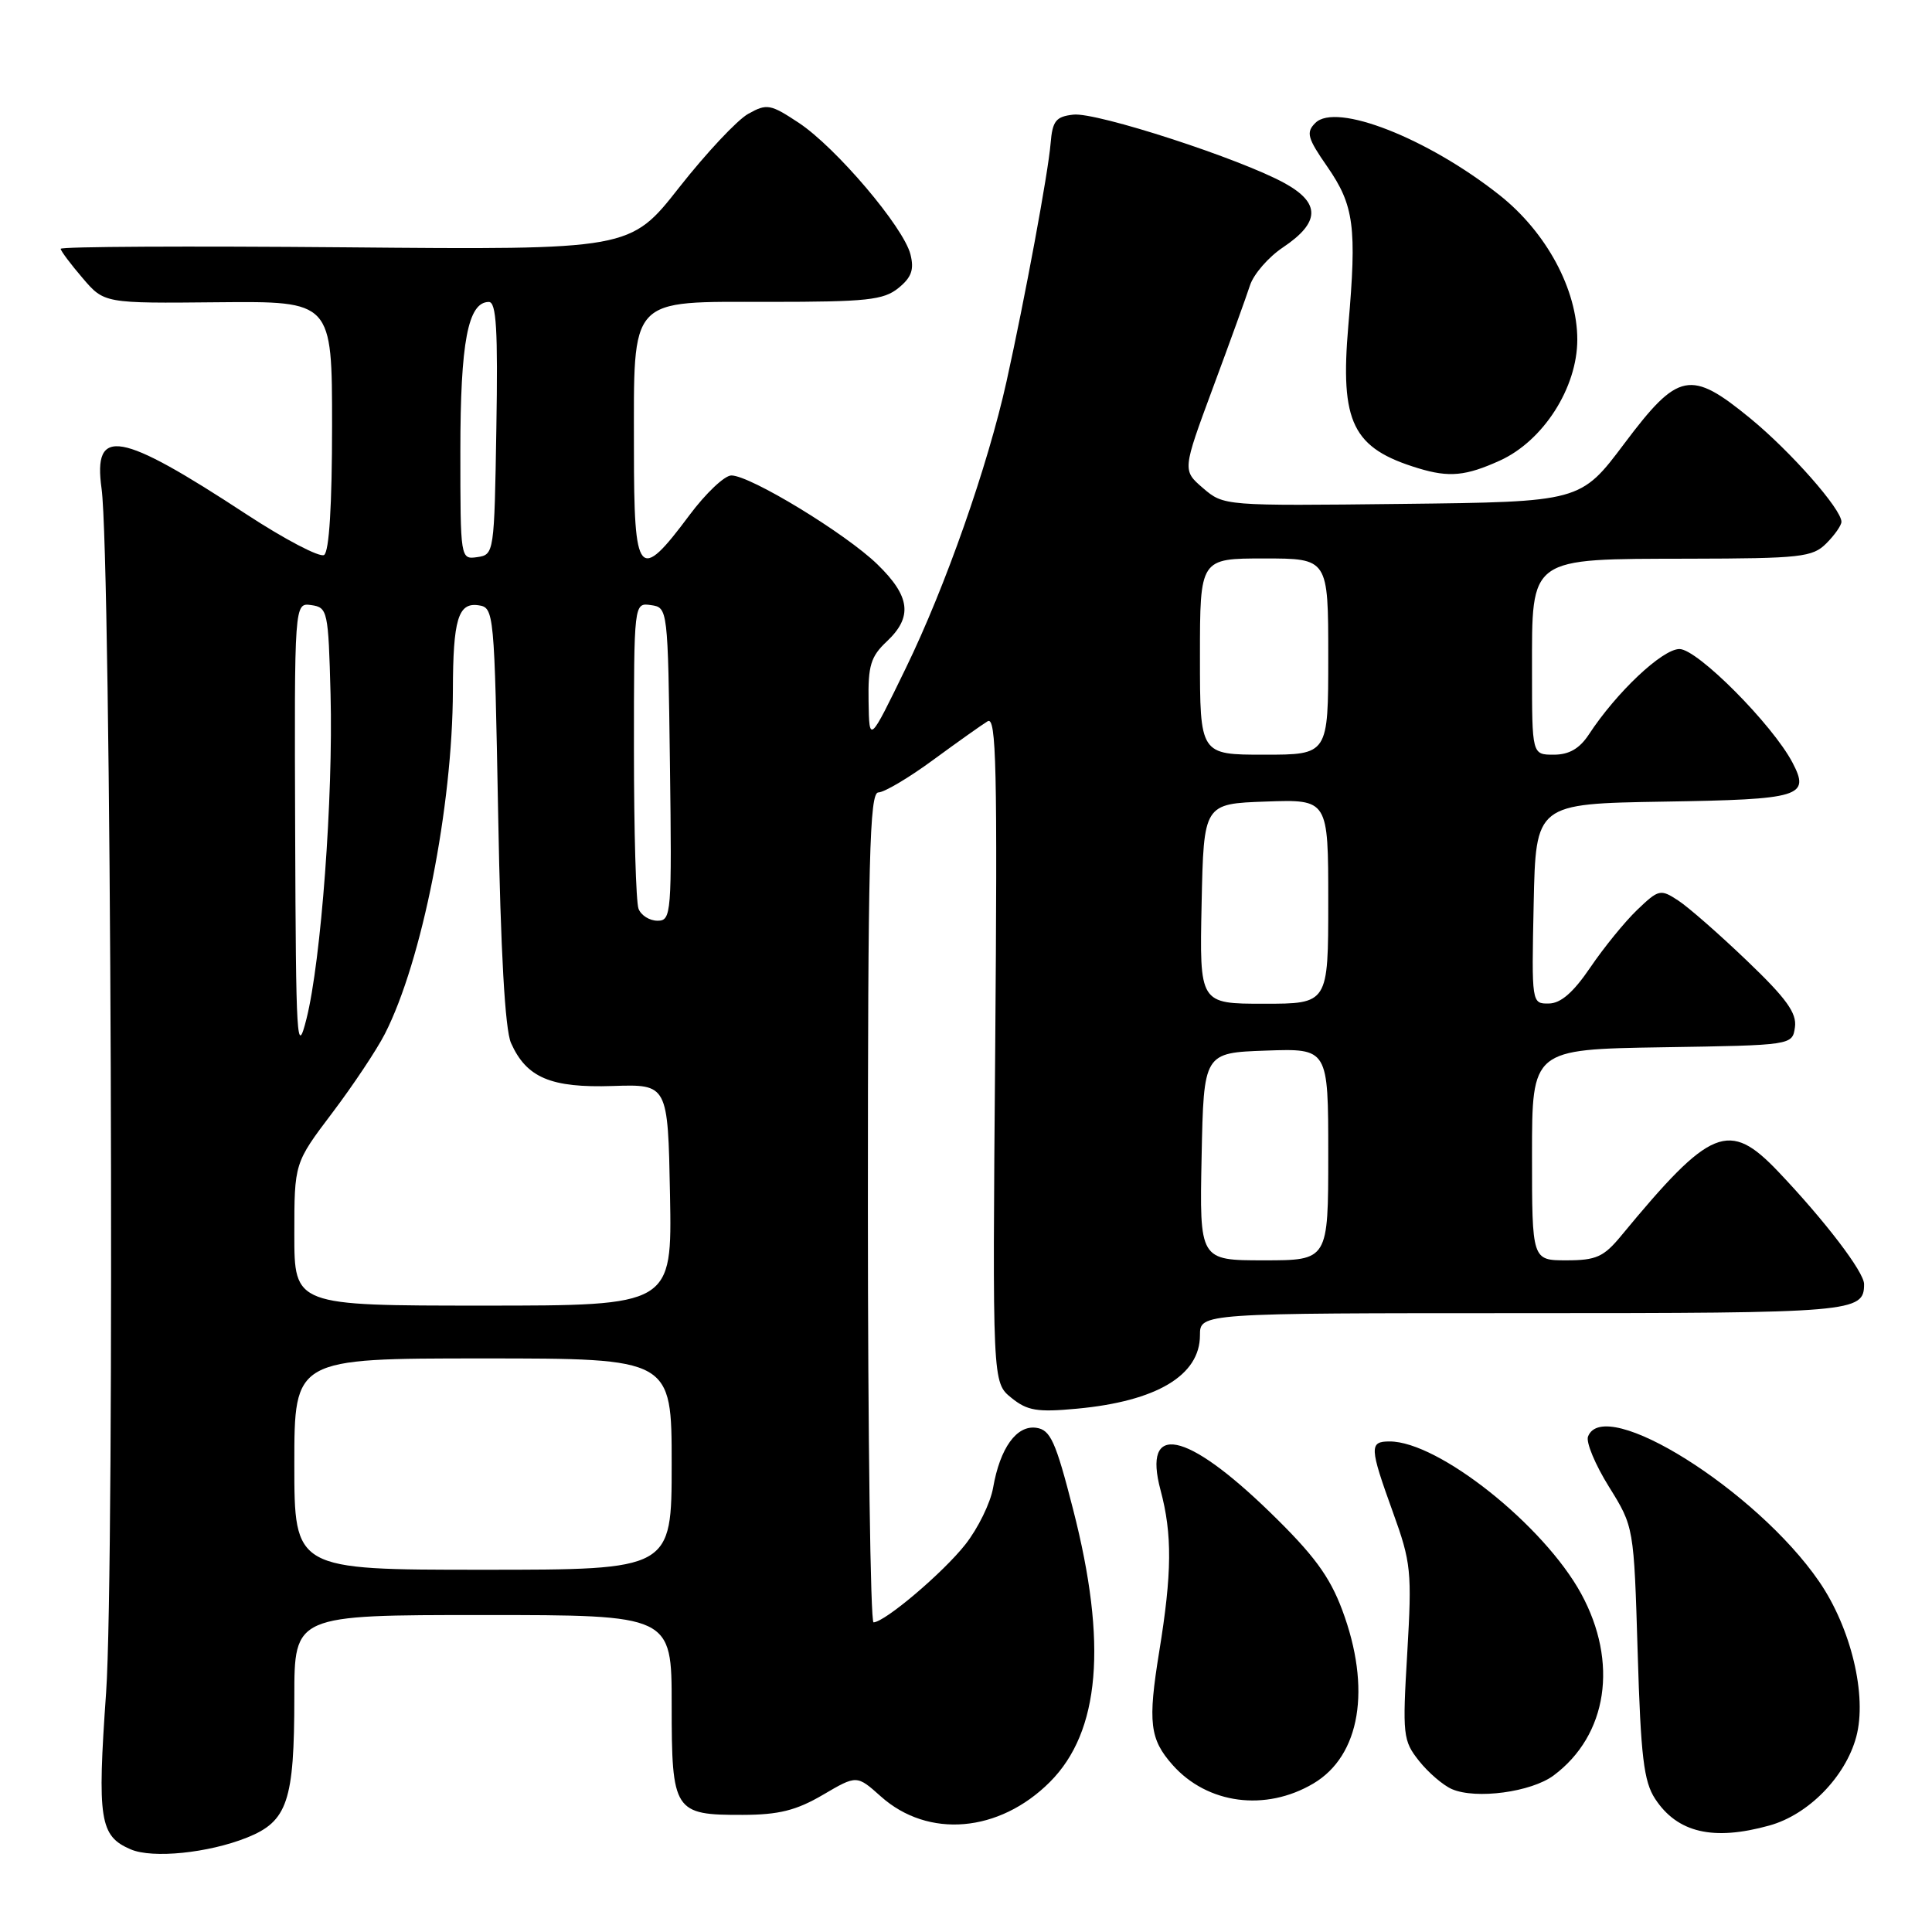 <?xml version="1.0" encoding="UTF-8" standalone="no"?>
<!DOCTYPE svg PUBLIC "-//W3C//DTD SVG 1.1//EN" "http://www.w3.org/Graphics/SVG/1.1/DTD/svg11.dtd" >
<svg xmlns="http://www.w3.org/2000/svg" xmlns:xlink="http://www.w3.org/1999/xlink" version="1.1" viewBox="0 0 256 256">
 <g >
 <path fill="currentColor"
d=" M 32.73 243.49 C 38.10 241.34 39.00 238.67 39.00 224.85 C 39.00 214.00 39.00 214.00 64.00 214.00 C 89.00 214.00 89.00 214.00 89.00 225.88 C 89.00 240.04 89.30 240.51 98.42 240.48 C 103.19 240.47 105.51 239.89 109.03 237.83 C 113.53 235.19 113.53 235.19 116.72 238.04 C 122.99 243.64 132.40 242.84 139.12 236.12 C 145.76 229.47 146.76 217.79 142.19 200.00 C 139.88 190.97 139.19 189.46 137.31 189.19 C 134.70 188.82 132.51 191.86 131.59 197.14 C 131.24 199.15 129.59 202.52 127.92 204.64 C 124.98 208.38 117.27 214.92 115.75 214.97 C 115.34 214.99 115.00 190.25 115.00 160.00 C 115.00 113.71 115.22 105.00 116.39 105.00 C 117.15 105.00 120.42 103.07 123.64 100.70 C 126.86 98.34 130.11 96.03 130.87 95.57 C 132.02 94.87 132.17 101.77 131.87 138.96 C 131.50 183.18 131.50 183.18 134.00 185.21 C 136.12 186.93 137.43 187.15 142.68 186.66 C 153.25 185.68 159.00 182.25 159.00 176.93 C 159.00 174.00 159.00 174.00 201.80 174.00 C 245.70 174.00 247.00 173.89 247.00 170.15 C 247.00 168.55 241.82 161.76 235.63 155.25 C 229.09 148.38 226.70 149.35 214.81 163.75 C 212.50 166.55 211.50 167.00 207.56 167.00 C 203.00 167.00 203.00 167.00 203.00 153.02 C 203.00 139.05 203.00 139.05 220.25 138.77 C 237.50 138.50 237.50 138.50 237.84 136.10 C 238.10 134.24 236.70 132.29 231.50 127.32 C 227.83 123.80 223.72 120.20 222.37 119.32 C 220.02 117.78 219.78 117.84 216.94 120.56 C 215.31 122.12 212.52 125.55 210.74 128.17 C 208.48 131.50 206.81 132.96 205.22 132.97 C 202.95 133.00 202.94 132.96 203.22 119.75 C 203.50 106.50 203.50 106.50 220.46 106.22 C 238.65 105.93 239.87 105.56 237.52 101.06 C 234.88 96.02 224.92 86.00 222.54 86.00 C 220.27 86.00 214.18 91.74 210.52 97.34 C 209.29 99.20 207.91 100.00 205.88 100.00 C 203.00 100.00 203.00 100.00 203.00 88.91 C 203.00 73.66 202.42 74.08 223.75 74.03 C 238.64 74.00 240.17 73.83 242.00 72.00 C 243.10 70.90 244.00 69.61 244.00 69.14 C 244.00 67.46 237.29 59.84 231.94 55.45 C 223.99 48.93 222.39 49.25 215.25 58.75 C 209.43 66.50 209.43 66.50 185.79 66.77 C 162.22 67.04 162.15 67.03 159.41 64.68 C 156.67 62.32 156.67 62.32 160.71 51.41 C 162.94 45.41 165.15 39.29 165.63 37.81 C 166.11 36.33 168.07 34.07 170.00 32.78 C 174.91 29.49 175.00 26.93 170.29 24.31 C 164.47 21.07 145.28 14.83 142.22 15.19 C 139.90 15.45 139.46 16.02 139.21 19.00 C 138.90 22.86 135.80 39.57 133.38 50.50 C 130.88 61.79 125.27 77.75 120.04 88.50 C 115.18 98.50 115.18 98.50 115.09 92.92 C 115.01 88.21 115.38 86.99 117.50 85.00 C 120.96 81.75 120.63 79.02 116.25 74.77 C 112.05 70.69 99.41 63.00 96.91 63.00 C 96.01 63.00 93.52 65.36 91.37 68.24 C 84.63 77.28 84.00 76.53 84.00 59.54 C 84.00 39.05 83.13 40.00 102.00 40.00 C 114.83 40.00 117.08 39.76 119.04 38.17 C 120.78 36.76 121.15 35.73 120.64 33.71 C 119.74 30.10 110.77 19.54 105.85 16.28 C 102.08 13.79 101.62 13.70 99.15 15.08 C 97.69 15.89 93.58 20.28 90.00 24.83 C 83.50 33.11 83.50 33.11 45.75 32.77 C 24.99 32.59 8.02 32.67 8.04 32.97 C 8.06 33.26 9.37 35.01 10.95 36.85 C 13.81 40.20 13.81 40.20 28.90 40.05 C 44.00 39.91 44.00 39.91 44.00 56.40 C 44.00 66.90 43.62 73.12 42.94 73.54 C 42.36 73.89 37.75 71.48 32.69 68.17 C 15.81 57.10 12.31 56.48 13.46 64.76 C 14.73 73.83 15.23 207.67 14.06 224.27 C 12.87 241.15 13.21 243.29 17.32 245.05 C 20.21 246.29 27.60 245.54 32.73 243.49 Z  M 234.45 241.89 C 239.62 240.46 244.53 235.44 245.96 230.15 C 247.43 224.70 245.28 215.72 241.03 209.54 C 232.71 197.45 212.54 184.81 210.42 190.35 C 210.13 191.10 211.38 194.09 213.20 197.01 C 216.50 202.32 216.50 202.32 217.00 218.96 C 217.41 232.76 217.81 236.06 219.31 238.35 C 222.26 242.85 227.01 243.96 234.45 241.89 Z  M 174.02 236.33 C 180.26 232.64 181.74 223.73 177.85 213.33 C 176.17 208.85 174.07 206.00 168.26 200.36 C 157.15 189.57 151.36 188.41 153.78 197.46 C 155.34 203.29 155.30 208.44 153.60 218.86 C 152.08 228.22 152.34 230.45 155.39 233.88 C 159.99 239.05 167.69 240.07 174.02 236.33 Z  M 205.86 235.26 C 213.01 229.93 214.47 220.27 209.51 211.17 C 204.55 202.09 190.60 191.00 184.14 191.00 C 181.42 191.00 181.45 191.74 184.57 200.38 C 186.98 207.04 187.10 208.24 186.47 219.00 C 185.82 229.93 185.90 230.64 188.03 233.33 C 189.27 234.89 191.23 236.57 192.39 237.07 C 195.59 238.45 202.90 237.46 205.86 235.26 Z  M 198.74 61.03 C 204.49 58.42 209.00 51.38 209.00 45.00 C 209.00 38.36 204.91 30.77 198.68 25.84 C 189.13 18.29 177.02 13.55 174.29 16.29 C 173.03 17.54 173.24 18.30 175.89 22.11 C 179.42 27.22 179.80 30.05 178.66 43.14 C 177.55 56.02 179.21 59.40 187.94 62.05 C 192.02 63.29 194.22 63.08 198.74 61.03 Z  M 39.00 194.00 C 39.00 180.00 39.00 180.00 64.00 180.00 C 89.00 180.00 89.00 180.00 89.00 194.00 C 89.00 208.00 89.00 208.00 64.00 208.00 C 39.00 208.00 39.00 208.00 39.00 194.00 Z  M 39.00 163.55 C 39.00 154.11 39.00 154.11 44.02 147.47 C 46.78 143.82 49.92 139.11 51.00 136.99 C 55.92 127.36 59.97 106.88 60.01 91.50 C 60.03 82.10 60.71 79.82 63.38 80.20 C 65.47 80.50 65.51 80.93 66.01 108.00 C 66.34 126.14 66.92 136.42 67.71 138.20 C 69.76 142.80 72.99 144.17 81.18 143.90 C 88.50 143.66 88.50 143.66 88.78 158.33 C 89.05 173.00 89.05 173.00 64.03 173.00 C 39.00 173.00 39.00 173.00 39.00 163.55 Z  M 159.22 153.25 C 159.50 139.50 159.50 139.50 167.75 139.21 C 176.00 138.92 176.00 138.92 176.00 152.96 C 176.00 167.00 176.00 167.00 167.47 167.00 C 158.94 167.00 158.94 167.00 159.22 153.25 Z  M 39.11 110.18 C 39.00 79.86 39.00 79.86 41.25 80.18 C 43.41 80.49 43.51 80.94 43.80 92.00 C 44.16 105.64 42.55 127.29 40.61 135.00 C 39.33 140.07 39.21 138.12 39.11 110.18 Z  M 159.22 119.75 C 159.50 106.50 159.50 106.50 167.75 106.21 C 176.00 105.92 176.00 105.92 176.00 119.46 C 176.00 133.00 176.00 133.00 167.47 133.00 C 158.94 133.00 158.94 133.00 159.22 119.75 Z  M 84.61 120.42 C 84.27 119.55 84.00 110.07 84.00 99.35 C 84.00 79.86 84.00 79.86 86.25 80.18 C 88.49 80.50 88.50 80.59 88.77 101.25 C 89.03 121.11 88.96 122.00 87.13 122.00 C 86.07 122.00 84.94 121.29 84.61 120.42 Z  M 159.00 87.00 C 159.00 74.00 159.00 74.00 167.50 74.00 C 176.00 74.00 176.00 74.00 176.00 87.00 C 176.00 100.00 176.00 100.00 167.50 100.00 C 159.00 100.00 159.00 100.00 159.00 87.00 Z  M 61.00 59.77 C 61.00 45.33 62.01 40.02 64.77 40.01 C 65.77 40.00 65.99 43.70 65.77 56.75 C 65.50 73.26 65.47 73.50 63.25 73.82 C 61.01 74.14 61.00 74.10 61.00 59.77 Z "/>
</g>
</svg>